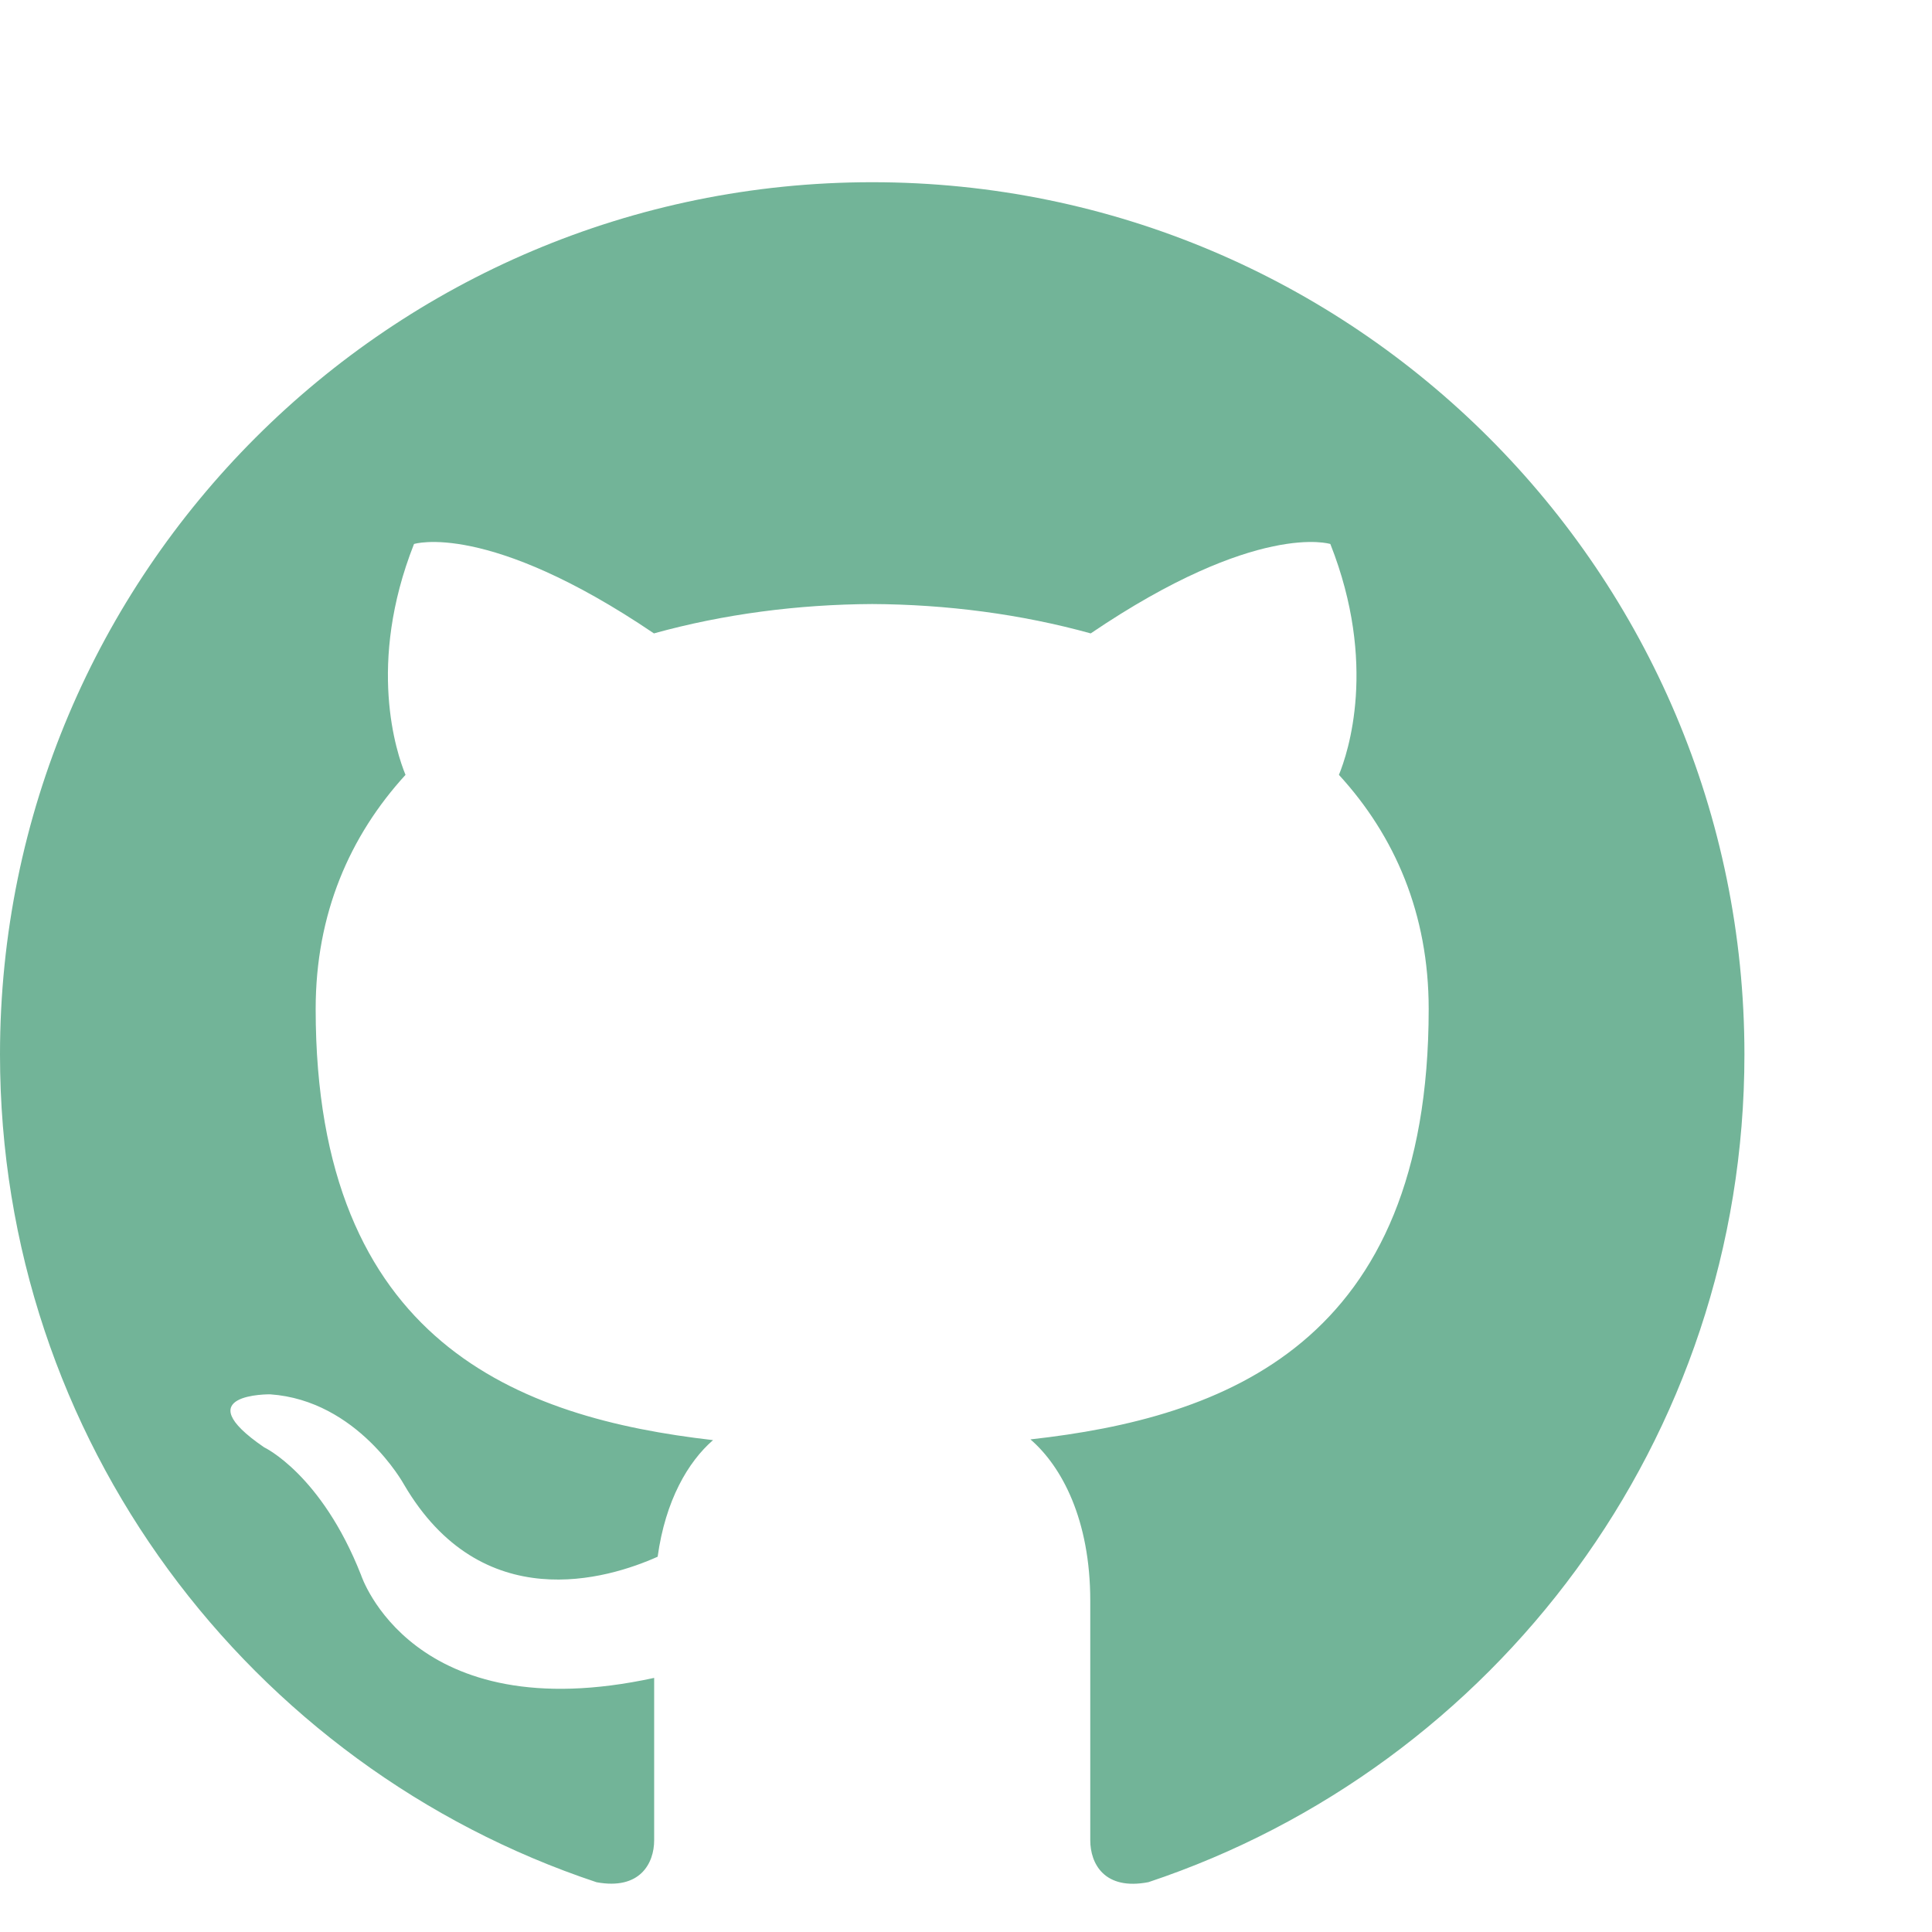 <svg width="721" height="721" viewBox="0 0 721 721" fill="none" xmlns="http://www.w3.org/2000/svg">
<path d="M325.5 68C145.77 68 0 213.754 0 393.527C0 537.355 93.256 659.373 222.615 702.424C238.863 705.435 244.125 695.344 244.125 686.772V626.169C153.582 645.864 134.73 587.757 134.73 587.757C119.92 550.132 98.572 540.122 98.572 540.122C69.033 519.912 100.824 520.346 100.824 520.346C133.509 522.625 150.707 553.903 150.707 553.903C179.73 603.654 226.846 589.276 245.427 580.948C248.329 559.925 256.765 545.547 266.096 537.436C193.808 529.163 117.804 501.249 117.804 376.545C117.804 340.981 130.525 311.955 151.33 289.168C147.967 280.949 136.819 247.826 154.504 203.012C154.504 203.012 181.846 194.277 244.044 236.379C270.002 229.163 297.833 225.555 325.5 225.419C353.167 225.555 381.025 229.163 407.038 236.379C469.181 194.277 496.469 203.012 496.469 203.012C514.181 247.853 503.033 280.976 499.67 289.168C520.556 311.955 533.169 341.008 533.169 376.545C533.169 501.574 457.029 529.108 384.551 537.165C396.215 547.256 406.875 567.059 406.875 597.442V686.772C406.875 695.425 412.083 705.598 428.602 702.397C557.853 659.292 651 537.301 651 393.527C651 213.754 505.257 68 325.5 68Z" fill="#72B498"/>
</svg>
